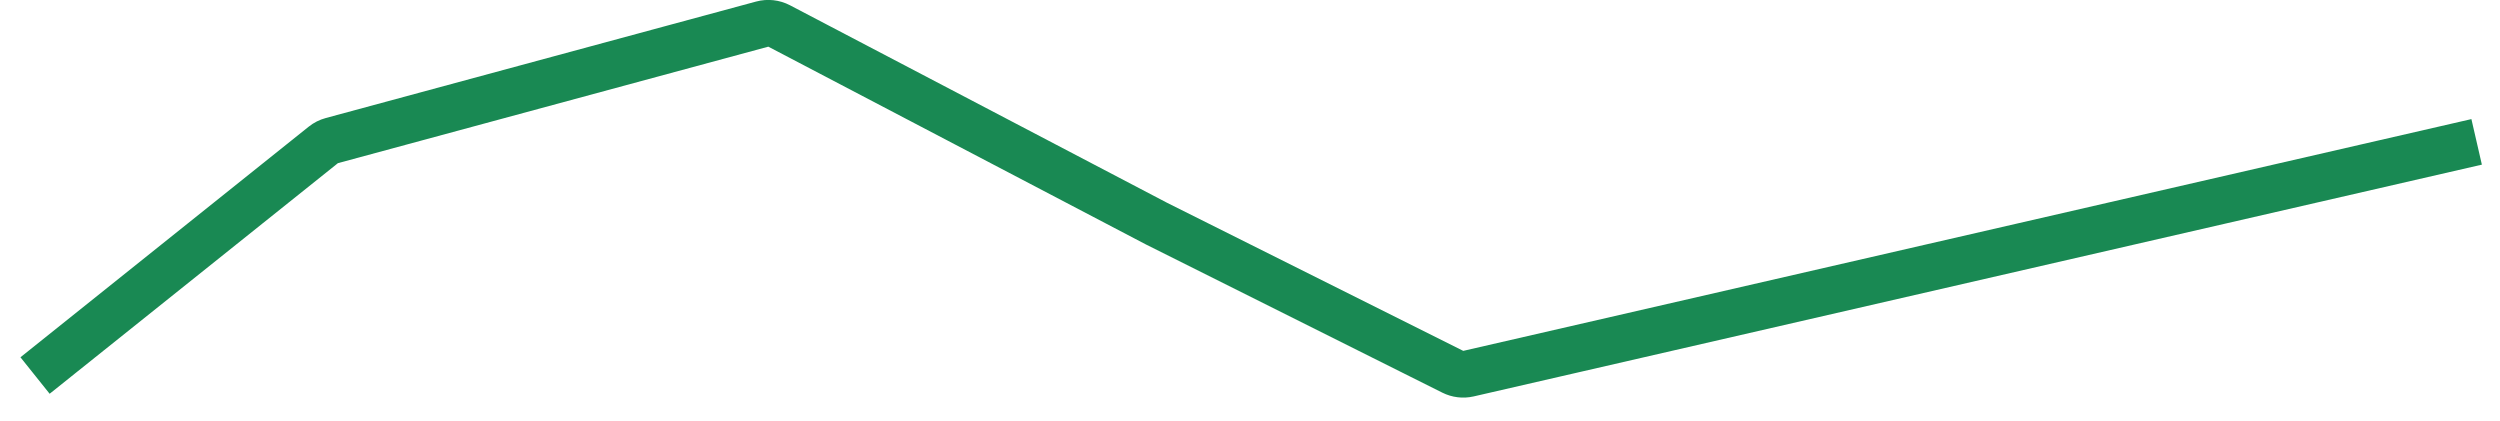 <svg width="107" height="18" viewBox="0 0 107 18" fill="none" xmlns="http://www.w3.org/2000/svg">
<path d="M1.5 16.072L13.838 6.202C13.945 6.116 14.068 6.054 14.201 6.018L32.622 1.032C32.865 0.966 33.124 0.995 33.347 1.111L49.5 9.572L62.179 15.911C62.386 16.015 62.624 16.044 62.85 15.992L106 6.072" stroke="#198953" stroke-width="2"/>
</svg>
